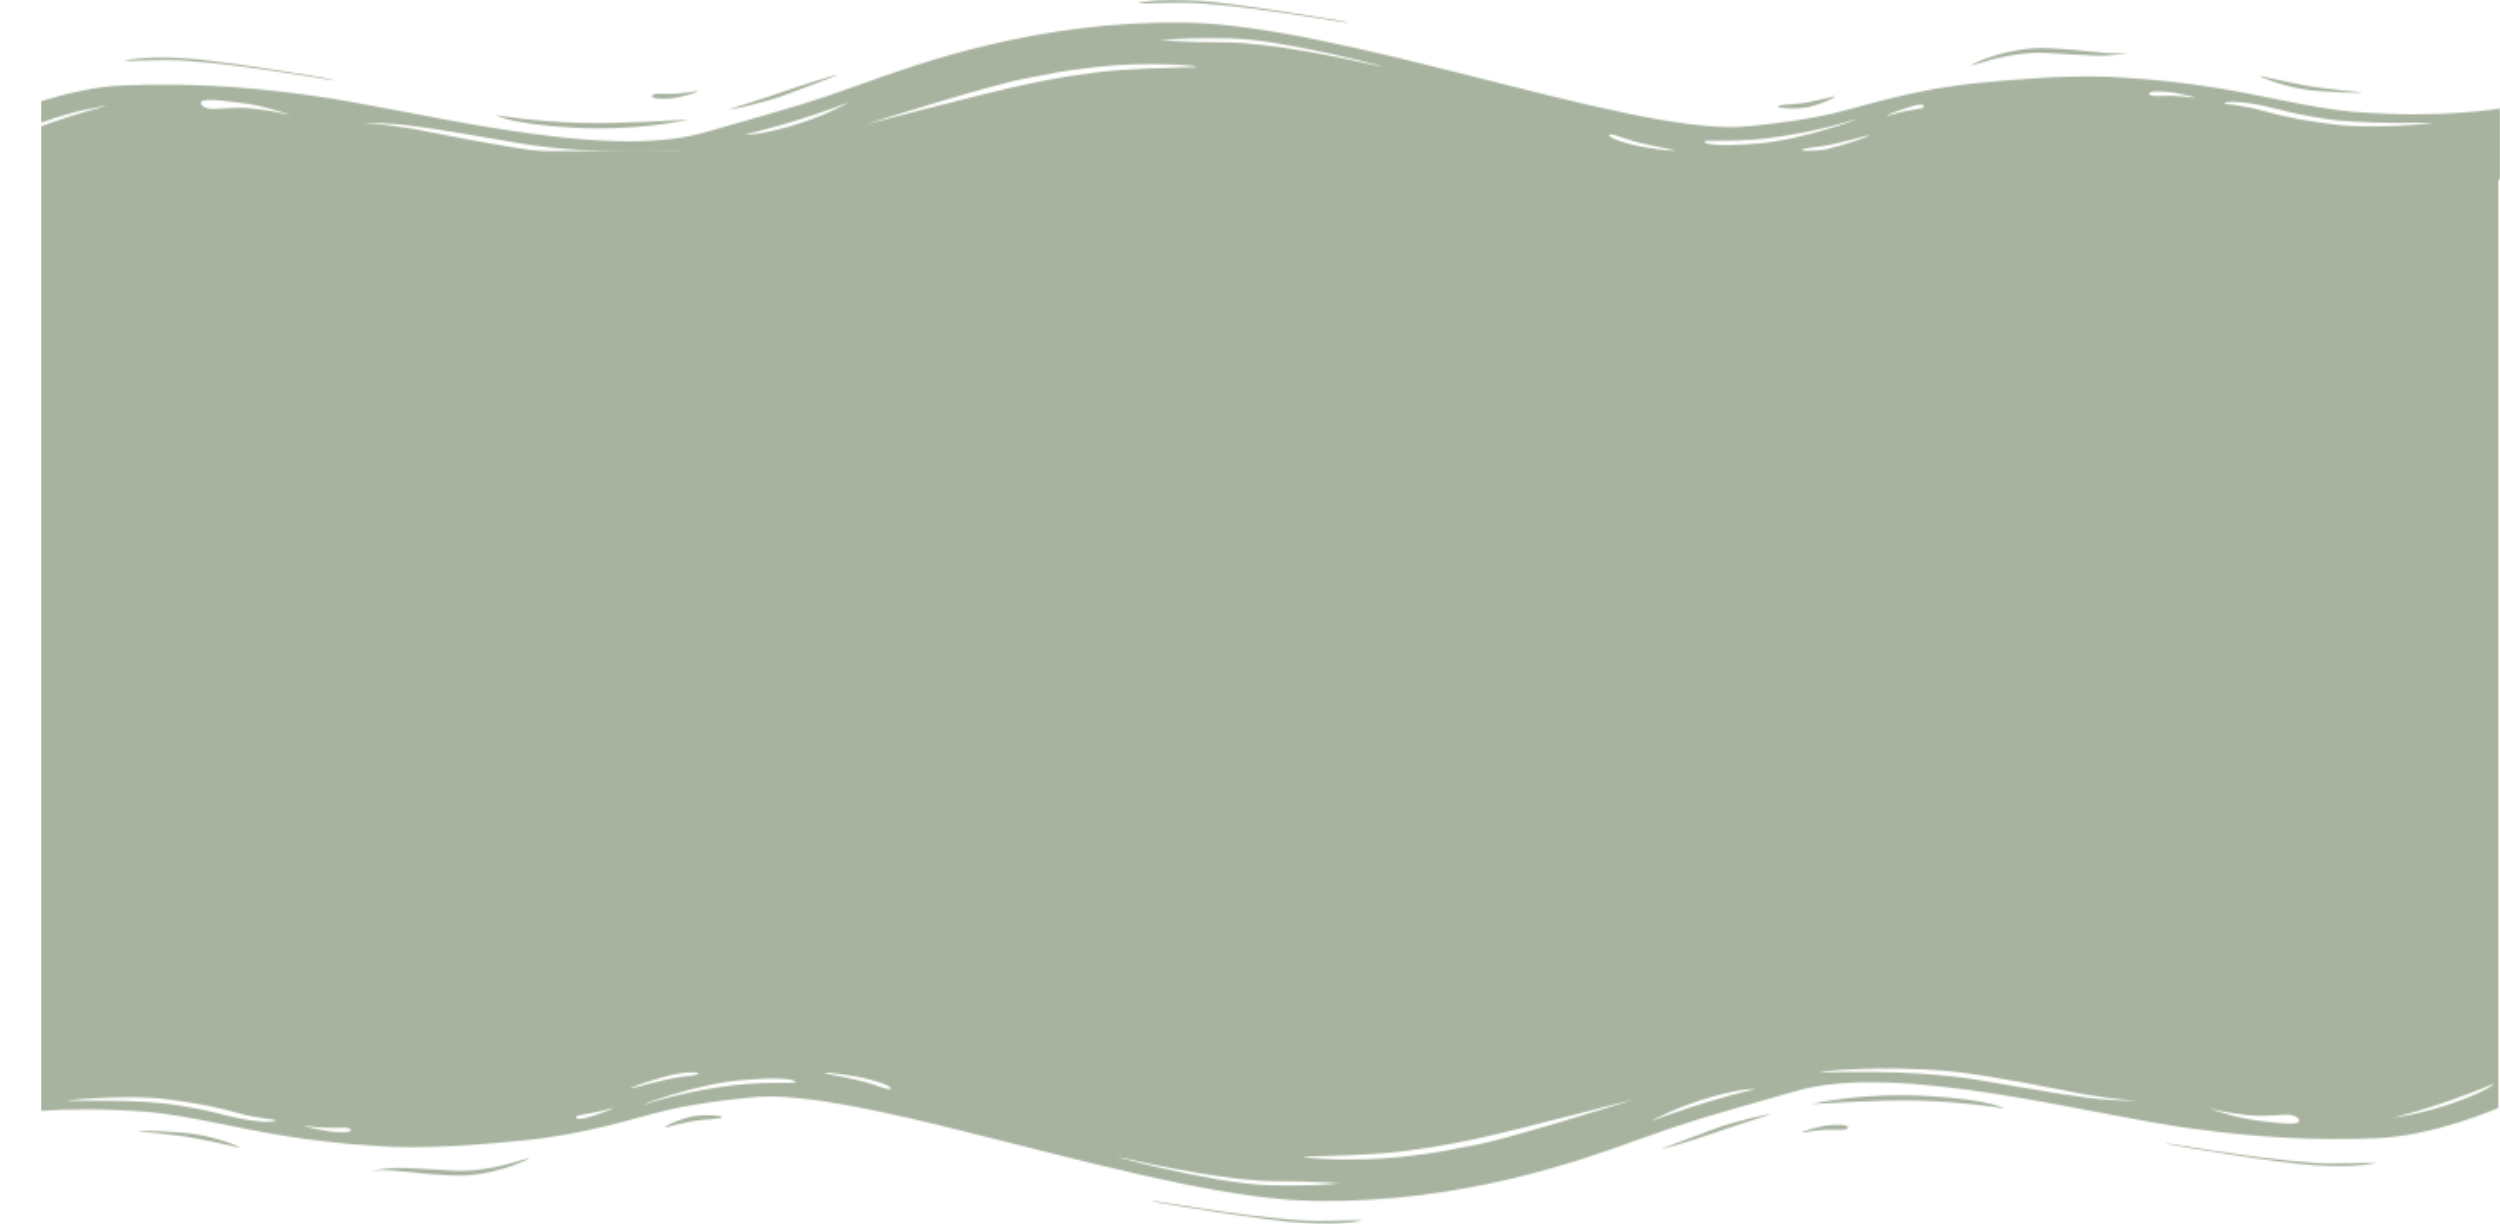 <svg width="1466" height="718" viewBox="0 0 1466 718" fill="none" xmlns="http://www.w3.org/2000/svg">
<mask id="mask0_405_27" style="mask-type:alpha" maskUnits="userSpaceOnUse" x="0" y="0" width="1466" height="718">
<path d="M0 88.586H1464.98V620.546H0V88.586Z" fill="#171D13"/>
<path d="M1.017 67.829C1.017 67.829 38.74 51.184 73.362 50.022C108.501 48.861 138.472 50.022 181.363 55.829C239.755 63.571 352.406 94.926 412.349 77.893C472.292 60.861 474.876 60.087 505.364 49.248C539.469 36.861 608.714 12.087 694.494 13.248C785.959 14.409 951.835 77.506 1020.05 74.409C1027.28 74.022 1054.15 71.313 1074.3 66.668C1093.94 62.022 1122.88 51.958 1162.15 48.474C1178.69 46.925 1205.04 44.216 1235.53 44.99C1243.28 45.377 1268.09 46.538 1297.54 51.184C1326.99 55.829 1354.38 63.184 1379.19 65.506C1432.41 69.764 1466 63.571 1466 63.571V105.377L1.017 105.377L1.017 67.829ZM118.319 61.635C121.937 65.506 128.654 63.184 140.539 63.184C152.425 63.184 172.061 67.829 170.511 67.442C168.961 67.055 154.492 61.635 139.506 60.087C124.003 58.151 115.219 57.764 118.319 61.635ZM213.401 72.087C213.401 72.087 225.803 72.861 242.339 75.571C258.875 78.668 295.564 86.409 320.368 89.119C362.741 93.377 402.014 89.119 398.397 88.732C394.263 88.345 348.789 91.055 307.449 84.474C290.397 81.764 259.392 75.958 243.372 74.022C226.32 71.7 213.401 72.087 213.401 72.087ZM508.981 72.474C500.197 75.184 577.709 54.28 604.58 48.861C615.432 46.538 636.618 42.667 656.255 41.119C676.408 39.571 702.245 39.571 701.729 39.184C701.729 38.409 671.757 36.087 643.853 39.184C615.948 42.28 616.982 43.442 604.58 45.377C584.943 48.474 517.766 69.764 508.981 72.474ZM437.153 78.668C436.12 78.668 441.287 80.216 461.957 74.409C482.627 68.603 496.579 60.861 497.613 60.087C498.646 59.7 479.527 67.055 463.507 71.7C448.005 76.345 437.67 78.668 437.153 78.668ZM3.601 82.151C4.118 81.764 13.419 77.893 28.405 72.474C43.391 67.055 64.061 61.635 63.027 62.022C61.994 62.022 44.941 64.345 24.788 71.7C4.635 79.055 3.084 82.538 3.601 82.151ZM1304.26 60.474C1303.74 61.248 1314.08 61.248 1327.51 65.119C1340.95 68.99 1355.42 71.313 1367.82 72.861C1388.49 75.958 1428.28 72.474 1426.21 72.087C1424.66 71.7 1383.84 73.248 1361.62 69.377C1350.25 67.442 1349.21 67.442 1332.16 63.184C1315.11 58.925 1304.77 59.313 1304.26 60.474ZM1088.77 69.764C1086.71 70.151 1070.69 75.958 1045.37 79.829C1020.05 84.087 999.376 81.764 999.376 82.926C999.376 84.087 1004.54 86.409 1031.41 84.087C1058.29 81.764 1090.84 69.377 1088.77 69.764ZM1096.01 79.442C1094.97 79.055 1078.44 84.474 1066.55 86.022C1054.67 87.184 1056.73 87.958 1056.73 88.345C1056.73 88.732 1062.42 89.119 1070.69 87.571C1079.47 85.635 1097.04 79.829 1096.01 79.442ZM982.323 88.345C981.806 87.571 964.237 85.248 953.385 81.377C942.533 77.506 944.084 79.055 943.567 79.442C943.05 79.829 947.701 82.538 955.969 84.474C964.237 86.796 982.84 89.119 982.323 88.345ZM1128.05 62.409C1128.56 61.248 1126.5 60.474 1118.23 63.184C1109.96 65.893 1104.79 68.216 1106.86 67.829C1108.93 67.442 1111.51 66.28 1119.78 64.732C1128.56 63.184 1127.53 63.571 1128.05 62.409ZM1287.72 57.377C1288.76 57.377 1276.87 54.28 1270.67 53.893C1264.47 53.506 1260.33 53.506 1260.33 54.667C1260.33 55.829 1260.85 56.603 1268.6 56.216C1276.87 55.829 1286.69 57.377 1287.72 57.377ZM679.508 23.7C680.025 23.312 691.91 24.861 718.265 24.861C744.102 24.861 788.542 34.151 807.145 38.409C825.748 42.667 755.47 23.312 721.882 22.538C688.293 21.764 678.992 24.087 679.508 23.7Z" fill="#171D13"/>
<path d="M72.846 35.7C73.362 36.087 96.616 34.538 110.051 35.7C147.774 38.409 197.899 48.087 195.832 46.925C193.765 45.764 125.037 34.925 107.984 34.151C82.664 32.603 72.329 35.7 72.846 35.7Z" fill="#171D13"/>
<path d="M290.913 67.442C291.947 67.829 314.167 71.313 340.004 72.087C365.842 72.861 405.631 69.764 403.564 70.151C402.014 70.538 373.076 77.119 334.837 74.797C296.598 72.474 289.88 67.055 290.913 67.442Z" fill="#171D13"/>
<path d="M409.249 53.506C409.766 53.893 398.914 57.377 392.713 57.764C386.512 58.151 382.378 57.764 382.378 56.603C382.378 55.442 382.895 54.667 390.646 55.055C399.431 55.442 408.732 53.119 409.249 53.506Z" fill="#171D13"/>
<path d="M427.335 64.345C427.335 64.732 450.072 59.7 459.89 55.829C469.708 52.345 491.928 43.829 491.412 43.829C490.895 43.442 469.708 50.022 458.857 53.893C448.005 57.764 427.335 63.958 427.335 64.345Z" fill="#171D13"/>
<path d="M667.623 2.022C668.14 2.409 691.394 0.861 704.829 2.022C742.552 4.732 792.676 14.409 790.609 13.248C788.542 12.087 719.815 1.248 702.762 0.474C677.441 -1.075 667.106 1.635 667.623 2.022Z" fill="#171D13"/>
<path d="M1249.48 30.667C1249.48 30.667 1243.28 31.829 1234.5 31.054C1225.71 30.28 1204.53 27.571 1192.12 28.345C1170.42 29.893 1153.88 38.796 1155.95 38.409C1158.02 38.409 1178.17 29.893 1200.39 31.054C1209.69 31.442 1226.75 32.99 1235.01 32.603C1243.28 32.216 1249.48 30.667 1249.48 30.667Z" fill="#171D13"/>
<path d="M1075.85 56.603C1074.82 56.216 1065.52 59.7 1053.63 60.861C1041.75 61.635 1042.78 62.022 1042.78 62.797C1042.78 63.184 1052.08 64.345 1060.35 62.797C1068.62 60.861 1076.89 56.99 1075.85 56.603Z" fill="#171D13"/>
<path d="M1385.39 54.28C1385.39 54.667 1363.17 54.28 1350.76 52.345C1338.36 50.409 1324.93 44.99 1324.93 44.603C1324.93 44.216 1338.88 47.7 1351.28 50.022C1363.17 52.345 1384.87 53.893 1385.39 54.28Z" fill="#171D13"/>
<path d="M1464.98 649.699C1464.98 649.699 1427.26 666.345 1392.64 667.506C1357.5 668.667 1327.53 667.506 1284.64 661.699C1226.24 653.957 1113.59 622.603 1053.65 639.635C993.708 656.667 991.124 657.441 960.636 668.28C926.53 680.667 857.286 705.442 771.506 704.28C680.041 703.119 514.165 640.022 445.954 643.119C438.72 643.506 411.849 646.216 391.696 650.861C372.059 655.506 343.121 665.57 303.848 669.054C287.312 670.603 260.958 673.312 230.47 672.538C222.719 672.151 197.915 670.99 168.46 666.345C139.005 661.699 111.618 654.345 86.814 652.022C33.589 647.764 0 653.957 0 653.957V612.151H1464.98V649.699ZM1347.68 655.893C1344.06 652.022 1337.35 654.345 1325.46 654.345C1313.58 654.345 1293.94 649.699 1295.49 650.086C1297.04 650.474 1311.51 655.893 1326.49 657.441C1342 659.377 1350.78 659.764 1347.68 655.893ZM1252.6 645.441C1252.6 645.441 1240.2 644.667 1223.66 641.957C1207.13 638.861 1170.44 631.119 1145.63 628.409C1103.26 624.151 1063.99 628.409 1067.6 628.796C1071.74 629.183 1117.21 626.474 1158.55 633.054C1175.6 635.764 1206.61 641.57 1222.63 643.506C1239.68 645.828 1252.6 645.441 1252.6 645.441ZM957.019 645.054C965.803 642.345 888.291 663.248 861.42 668.667C850.568 670.99 829.382 674.861 809.745 676.409C789.592 677.958 763.755 677.958 764.271 678.345C764.271 679.119 794.243 681.441 822.147 678.345C850.052 675.248 849.018 674.087 861.42 672.151C881.057 669.054 948.234 647.764 957.019 645.054ZM1028.85 638.861C1029.88 638.861 1024.71 637.312 1004.04 643.119C983.373 648.925 969.421 656.667 968.387 657.441C967.354 657.828 986.473 650.474 1002.49 645.828C1017.99 641.183 1028.33 638.861 1028.85 638.861ZM1462.4 635.377C1461.88 635.764 1452.58 639.635 1437.59 645.054C1422.61 650.474 1401.94 655.893 1402.97 655.506C1404.01 655.506 1421.06 653.183 1441.21 645.828C1461.37 638.474 1462.92 634.99 1462.4 635.377ZM161.742 657.054C162.259 656.28 151.924 656.28 138.489 652.409C125.053 648.538 110.584 646.216 98.182 644.667C77.512 641.57 37.723 645.054 39.79 645.441C41.34 645.828 82.163 644.28 104.383 648.151C115.752 650.086 116.785 650.086 133.838 654.345C150.891 658.603 161.226 658.216 161.742 657.054ZM377.227 647.764C379.294 647.377 395.313 641.57 420.633 637.699C445.954 633.441 466.624 635.764 466.624 634.603C466.624 633.441 461.457 631.119 434.586 633.441C407.715 635.764 375.16 648.151 377.227 647.764ZM369.992 638.086C371.026 638.474 387.562 633.054 399.447 631.506C411.332 630.344 409.265 629.57 409.265 629.183C409.265 628.796 403.581 628.409 395.313 629.957C386.528 631.893 368.959 637.699 369.992 638.086ZM483.677 629.183C484.194 629.957 501.763 632.28 512.615 636.151C523.466 640.022 521.916 638.474 522.433 638.086C522.95 637.699 518.299 634.99 510.031 633.054C501.763 630.732 483.16 628.409 483.677 629.183ZM337.954 655.119C337.437 656.28 339.504 657.054 347.772 654.345C356.04 651.635 361.207 649.312 359.14 649.699C357.073 650.086 354.49 651.248 346.222 652.796C337.437 654.345 338.47 653.957 337.954 655.119ZM178.278 660.151C177.245 660.151 189.13 663.248 195.331 663.635C201.532 664.022 205.666 664.022 205.666 662.861C205.666 661.699 205.149 660.925 197.398 661.312C189.13 661.699 179.312 660.151 178.278 660.151ZM786.492 693.829C785.975 694.216 774.09 692.667 747.735 692.667C721.898 692.667 677.458 683.377 658.855 679.119C640.252 674.861 710.529 694.216 744.118 694.99C777.707 695.764 787.008 693.441 786.492 693.829Z" fill="#171D13"/>
<path d="M1393.15 681.828C1392.64 681.441 1369.38 682.99 1355.95 681.828C1318.23 679.119 1268.1 669.441 1270.17 670.603C1272.24 671.764 1340.96 682.603 1358.02 683.377C1383.34 684.925 1393.67 681.828 1393.15 681.828Z" fill="#171D13"/>
<path d="M1175.09 650.086C1174.05 649.699 1151.83 646.216 1126 645.441C1100.16 644.667 1060.37 647.764 1062.44 647.377C1063.99 646.99 1092.92 640.409 1131.16 642.732C1169.4 645.054 1176.12 650.474 1175.09 650.086Z" fill="#171D13"/>
<path d="M1056.75 664.022C1056.23 663.635 1067.09 660.151 1073.29 659.764C1079.49 659.377 1083.62 659.764 1083.62 660.925C1083.62 662.087 1083.11 662.861 1075.35 662.474C1066.57 662.087 1057.27 664.409 1056.75 664.022Z" fill="#171D13"/>
<path d="M1038.66 653.183C1038.66 652.796 1015.93 657.828 1006.11 661.699C996.292 665.183 974.071 673.699 974.588 673.699C975.105 674.087 996.292 667.506 1007.14 663.635C1017.99 659.764 1038.66 653.57 1038.66 653.183Z" fill="#171D13"/>
<path d="M798.377 715.506C797.86 715.119 774.606 716.667 761.171 715.506C723.448 712.796 673.324 703.119 675.391 704.28C677.458 705.442 746.185 716.28 763.238 717.054C788.558 718.603 798.893 715.893 798.377 715.506Z" fill="#171D13"/>
<path d="M216.518 686.861C216.518 686.861 222.719 685.7 231.503 686.474C240.288 687.248 261.475 689.958 273.877 689.183C295.58 687.635 312.116 678.732 310.049 679.119C307.982 679.119 287.829 687.635 265.609 686.474C256.307 686.087 239.255 684.538 230.987 684.925C222.719 685.312 216.518 686.861 216.518 686.861Z" fill="#171D13"/>
<path d="M390.145 660.925C391.179 661.312 400.48 657.828 412.365 656.667C424.251 655.893 423.217 655.506 423.217 654.732C423.217 654.345 413.916 653.183 405.648 654.732C397.38 656.667 389.112 660.538 390.145 660.925Z" fill="#171D13"/>
<path d="M80.613 663.248C80.613 662.861 102.833 663.248 115.235 665.183C127.637 667.119 141.072 672.538 141.072 672.925C141.072 673.312 127.12 669.828 114.718 667.506C102.833 665.183 81.129 663.635 80.613 663.248Z" fill="#171D13"/>
</mask>
<g mask="url(#mask0_405_27)">
<rect x="24.181" y="-156" width="1443.83" height="884" fill="#2E4B19" fill-opacity="0.42"/>
</g>
</svg>
